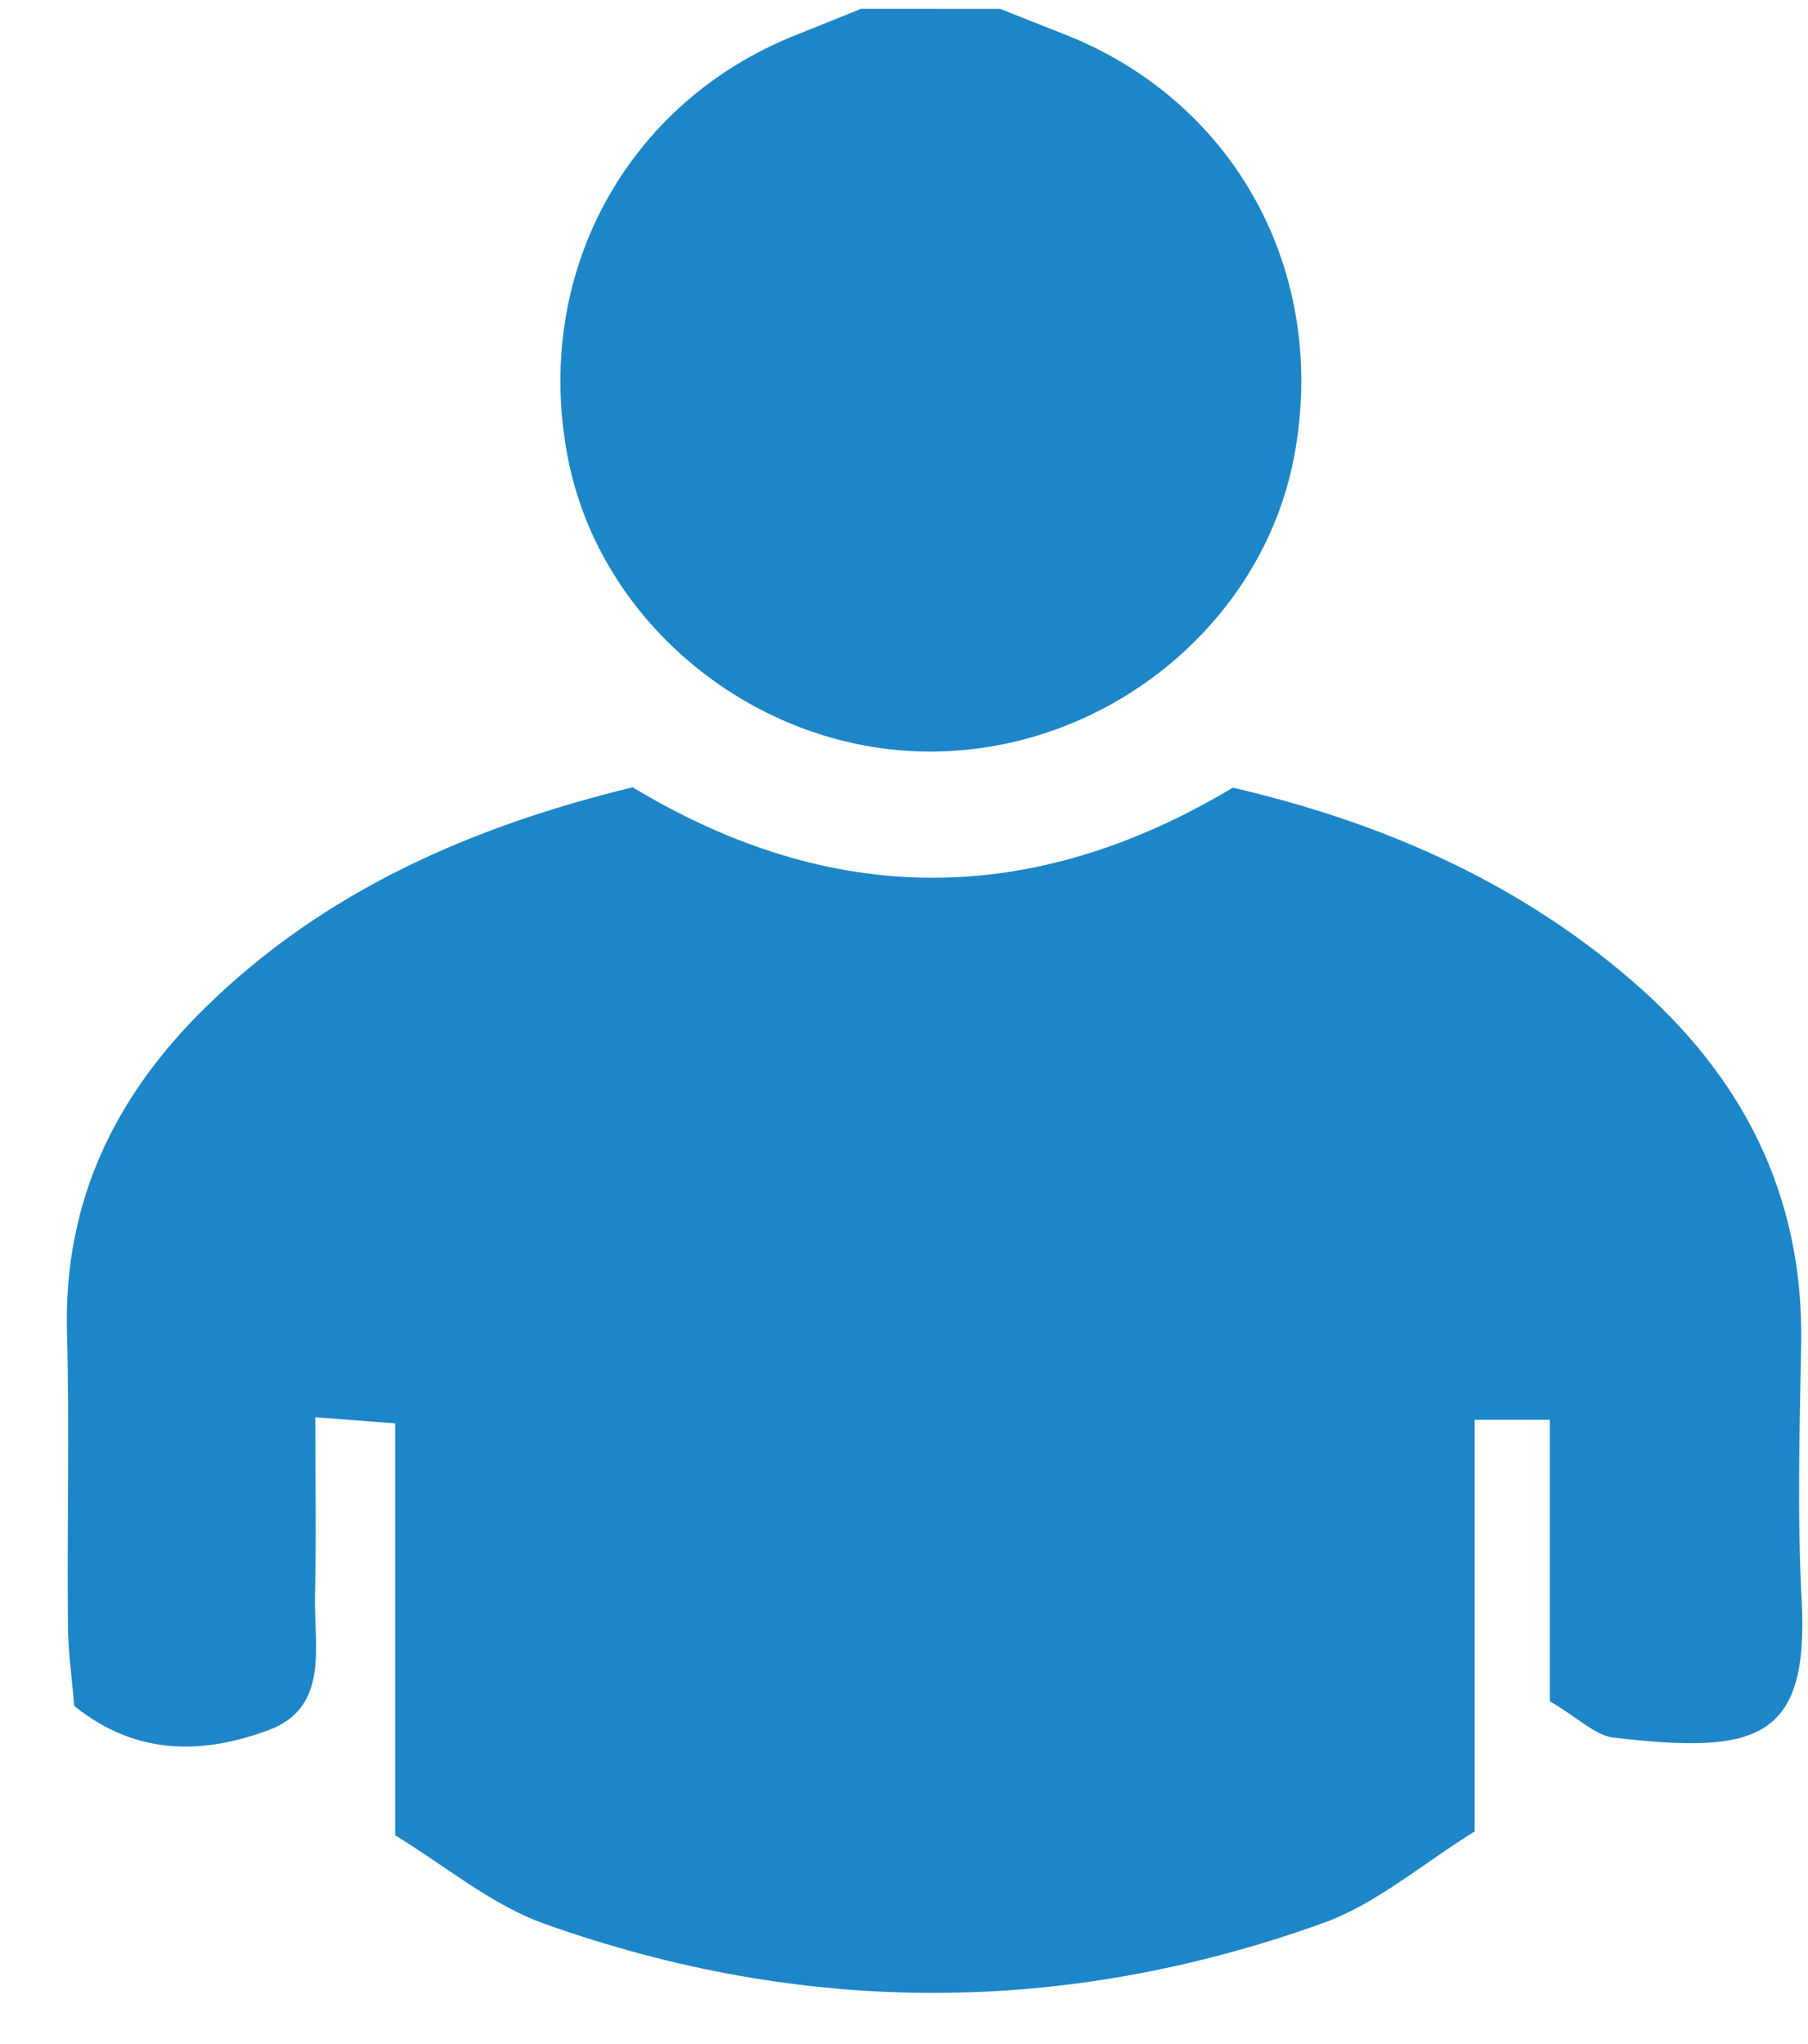 <?xml version="1.0" encoding="UTF-8" standalone="no"?>
<svg width="23px" height="26px" viewBox="0 0 23 26" version="1.1" xmlns="http://www.w3.org/2000/svg" xmlns:xlink="http://www.w3.org/1999/xlink" xmlns:sketch="http://www.bohemiancoding.com/sketch/ns">
    <!-- Generator: Sketch 3.3.2 (12043) - http://www.bohemiancoding.com/sketch -->
    <title>UsXv8s_1_</title>
    <desc>Created with Sketch.</desc>
    <defs></defs>
    <g id="Page-1" stroke="none" stroke-width="1" fill="none" fill-rule="evenodd" sketch:type="MSPage">
        <g id="UsXv8s_1_" sketch:type="MSLayerGroup" fill="#1D86C8">
            <g id="Group" sketch:type="MSShapeGroup">
                <path d="M12.724,0.113 C12.994,0.219 13.265,0.328 13.535,0.434 C15.719,1.288 16.908,3.478 16.461,5.818 C16.051,7.964 14.041,9.577 11.799,9.56 C9.606,9.543 7.635,7.937 7.225,5.829 C6.77,3.499 7.963,1.296 10.143,0.438 C10.415,0.331 10.682,0.221 10.954,0.112 C11.542,0.113 12.132,0.113 12.724,0.113 L12.724,0.113 Z" id="Shape"></path>
                <path d="M15.683,10.019 C17.544,10.451 19.271,11.194 20.745,12.461 C22.163,13.679 22.948,15.195 22.913,17.101 C22.893,18.182 22.862,19.267 22.919,20.345 C23.017,22.145 22.335,22.315 20.523,22.101 C20.293,22.074 20.082,21.855 19.716,21.639 L19.716,18.059 L18.759,18.059 L18.759,23.296 C18.095,23.707 17.513,24.215 16.837,24.459 C13.546,25.644 10.222,25.644 6.929,24.471 C6.247,24.229 5.659,23.728 5.027,23.345 L5.027,18.105 C4.683,18.079 4.427,18.059 4.011,18.027 C4.011,18.862 4.025,19.573 4.007,20.284 C3.99,20.919 4.202,21.715 3.419,22.006 C2.62,22.302 1.759,22.356 0.944,21.699 C0.919,21.374 0.866,21.022 0.864,20.669 C0.852,19.424 0.885,18.178 0.852,16.933 C0.811,15.283 1.461,13.944 2.612,12.816 C4.132,11.325 6.005,10.512 8.048,10.014 C10.583,11.543 13.122,11.552 15.683,10.019 L15.683,10.019 Z" id="Shape"></path>
            </g>
        </g>
    </g>
</svg>